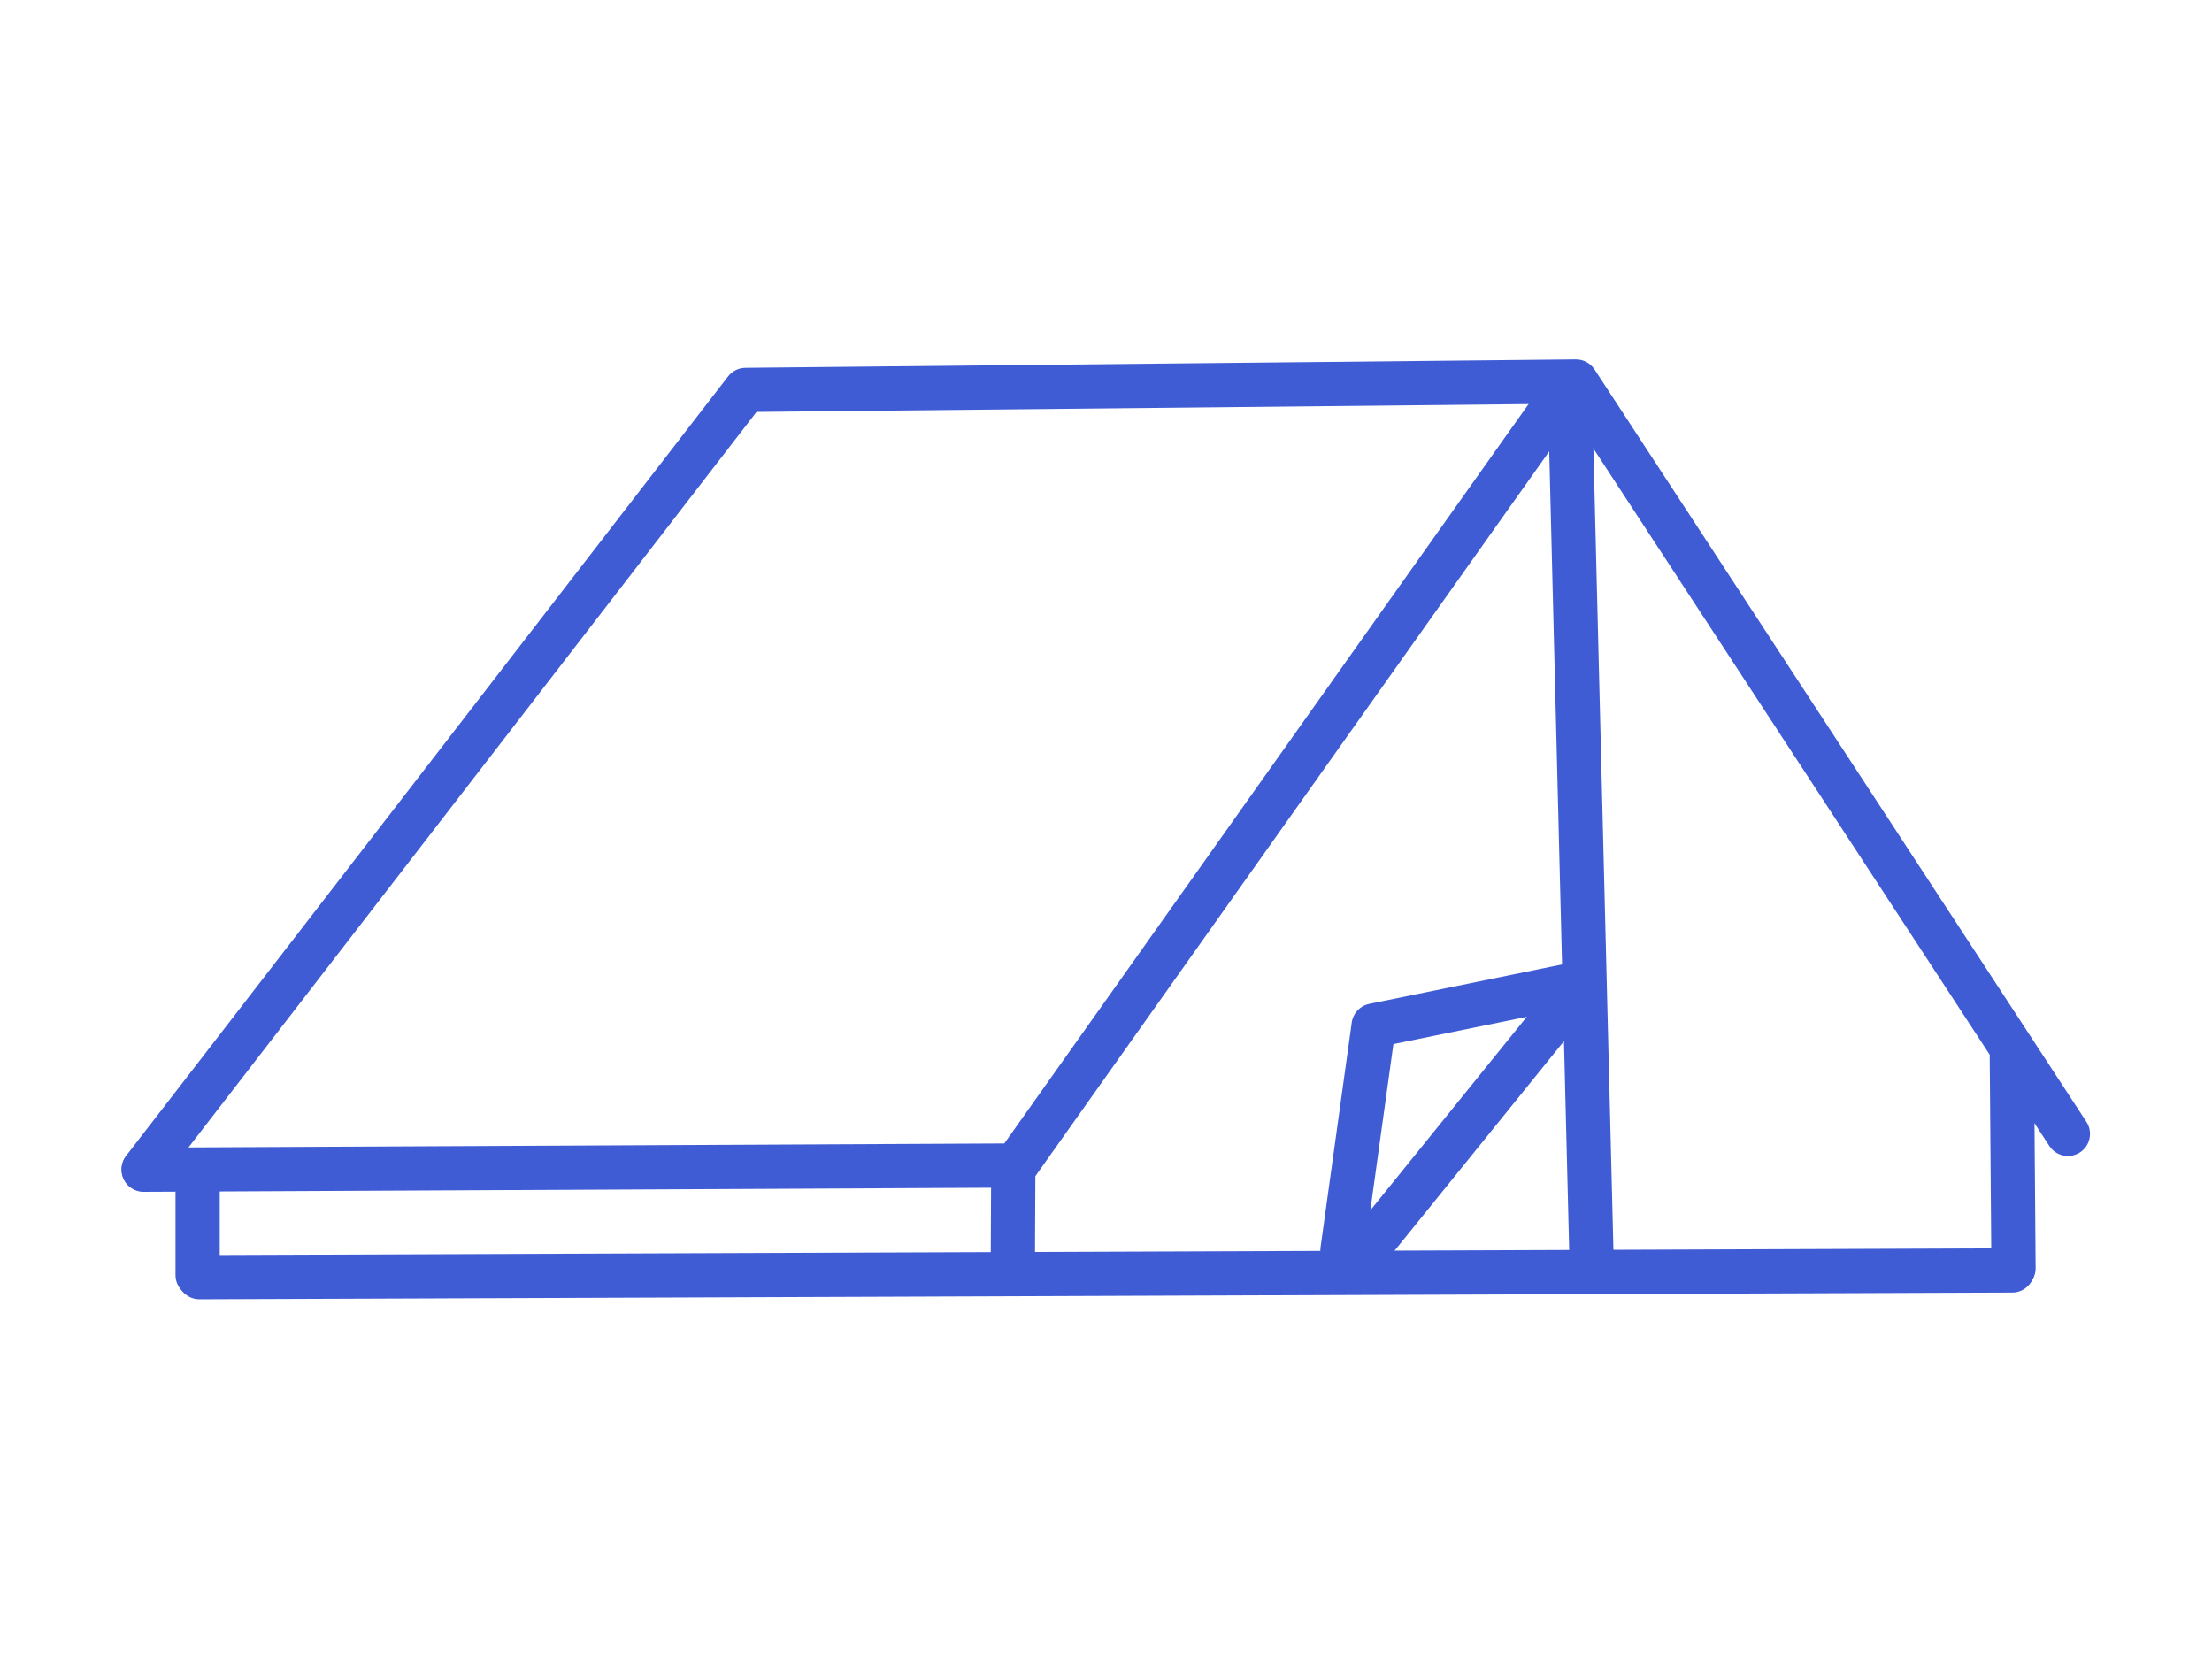 <?xml version="1.0" encoding="UTF-8" standalone="no"?><!DOCTYPE svg PUBLIC "-//W3C//DTD SVG 1.1//EN" "http://www.w3.org/Graphics/SVG/1.1/DTD/svg11.dtd"><svg width="100%" height="100%" viewBox="0 0 3334 2500" version="1.1" xmlns="http://www.w3.org/2000/svg" xmlns:xlink="http://www.w3.org/1999/xlink" xml:space="preserve" xmlns:serif="http://www.serif.com/" style="fill-rule:evenodd;clip-rule:evenodd;stroke-linejoin:round;stroke-miterlimit:2;"><g><path d="M242.921,1782.76l897.363,-1161.92c-0,0 1217.17,-12.357 1217.17,-12.357c88.241,134.971 731.436,1118.78 731.436,1118.78c10.067,15.398 30.742,19.727 46.14,9.659c15.398,-10.067 19.727,-30.741 9.66,-46.14l-741.424,-1134.05c-6.222,-9.518 -16.867,-15.207 -28.238,-15.091l-1251.59,12.706c-10.207,0.104 -19.804,4.878 -26.043,12.957l-907.243,1174.71c-11.245,14.56 -8.553,35.511 6.007,46.756c14.56,11.245 35.511,8.554 46.756,-6.007Z" style="fill:#3f5cd5;"/><path d="M216.701,1796.36l1314.49,-6.353c10.749,-0.052 20.813,-5.284 27.031,-14.053l836.086,-1179.16c10.641,-15.008 7.096,-35.831 -7.911,-46.472c-15.008,-10.641 -35.831,-7.096 -46.472,7.911l-826.181,1165.19c-0,-0 -1297.36,6.27 -1297.36,6.27c-18.397,0.089 -33.261,15.097 -33.172,33.494c0.089,18.397 15.097,33.261 33.494,33.172Z" style="fill:#3f5cd5;"/><path d="M300.679,1958.37l2732.38,-10.165c18.397,-0.069 33.277,-15.06 33.209,-33.457c-0.068,-18.397 -15.06,-33.278 -33.457,-33.21l-2732.38,10.166c-18.397,0.068 -33.278,15.06 -33.209,33.457c0.068,18.397 15.06,33.277 33.457,33.209Z" style="fill:#3f5cd5;"/><path d="M3068.17,1911.42l-2.541,-319.568c-0.146,-18.397 -15.201,-33.214 -33.597,-33.067c-18.397,0.146 -33.214,15.2 -33.068,33.597l2.542,319.568c0.146,18.397 15.2,33.214 33.597,33.067c18.397,-0.146 33.213,-15.201 33.067,-33.597Z" style="fill:#3f5cd5;"/><path d="M264.528,1766.2l-0,155.654c-0,18.397 14.936,33.333 33.333,33.333c18.397,0 33.333,-14.936 33.333,-33.333l0,-155.654c0,-18.397 -14.936,-33.334 -33.333,-33.334c-18.397,0 -33.333,14.937 -33.333,33.334Z" style="fill:#3f5cd5;"/><path d="M1493.88,1767.95l-0.635,136.594c-0.086,18.397 14.781,33.403 33.178,33.488c18.397,0.086 33.402,-14.781 33.488,-33.178l0.635,-136.594c0.086,-18.397 -14.781,-33.403 -33.178,-33.488c-18.397,-0.086 -33.402,14.781 -33.488,33.178Z" style="fill:#3f5cd5;"/><path d="M2332.52,578.978l33.275,1331.61c0.46,18.392 15.764,32.95 34.156,32.49c18.391,-0.459 32.949,-15.764 32.49,-34.155l-33.275,-1331.61c-0.46,-18.391 -15.765,-32.95 -34.156,-32.49c-18.391,0.459 -32.95,15.764 -32.49,34.156Z" style="fill:#3f5cd5;"/><path d="M2067.11,1928.2l332.275,-411.055c11.565,-14.307 9.339,-35.313 -4.969,-46.878c-14.307,-11.565 -35.312,-9.339 -46.877,4.968l-332.275,411.055c-11.565,14.307 -9.339,35.312 4.968,46.878c14.308,11.565 35.313,9.339 46.878,-4.968Z" style="fill:#3f5cd5;"/><path d="M2056.42,1888.95l43.771,-315.274c0,0 269.149,-55 269.149,-55c18.024,-3.683 29.668,-21.307 25.985,-39.332c-3.684,-18.024 -21.308,-29.668 -39.333,-25.985l-292.249,59.721c-13.843,2.829 -24.399,14.079 -26.343,28.074l-47.014,338.628c-2.529,18.222 10.211,35.071 28.433,37.601c18.223,2.53 35.071,-10.211 37.601,-28.433Z" style="fill:#3f5cd5;"/></g></svg>